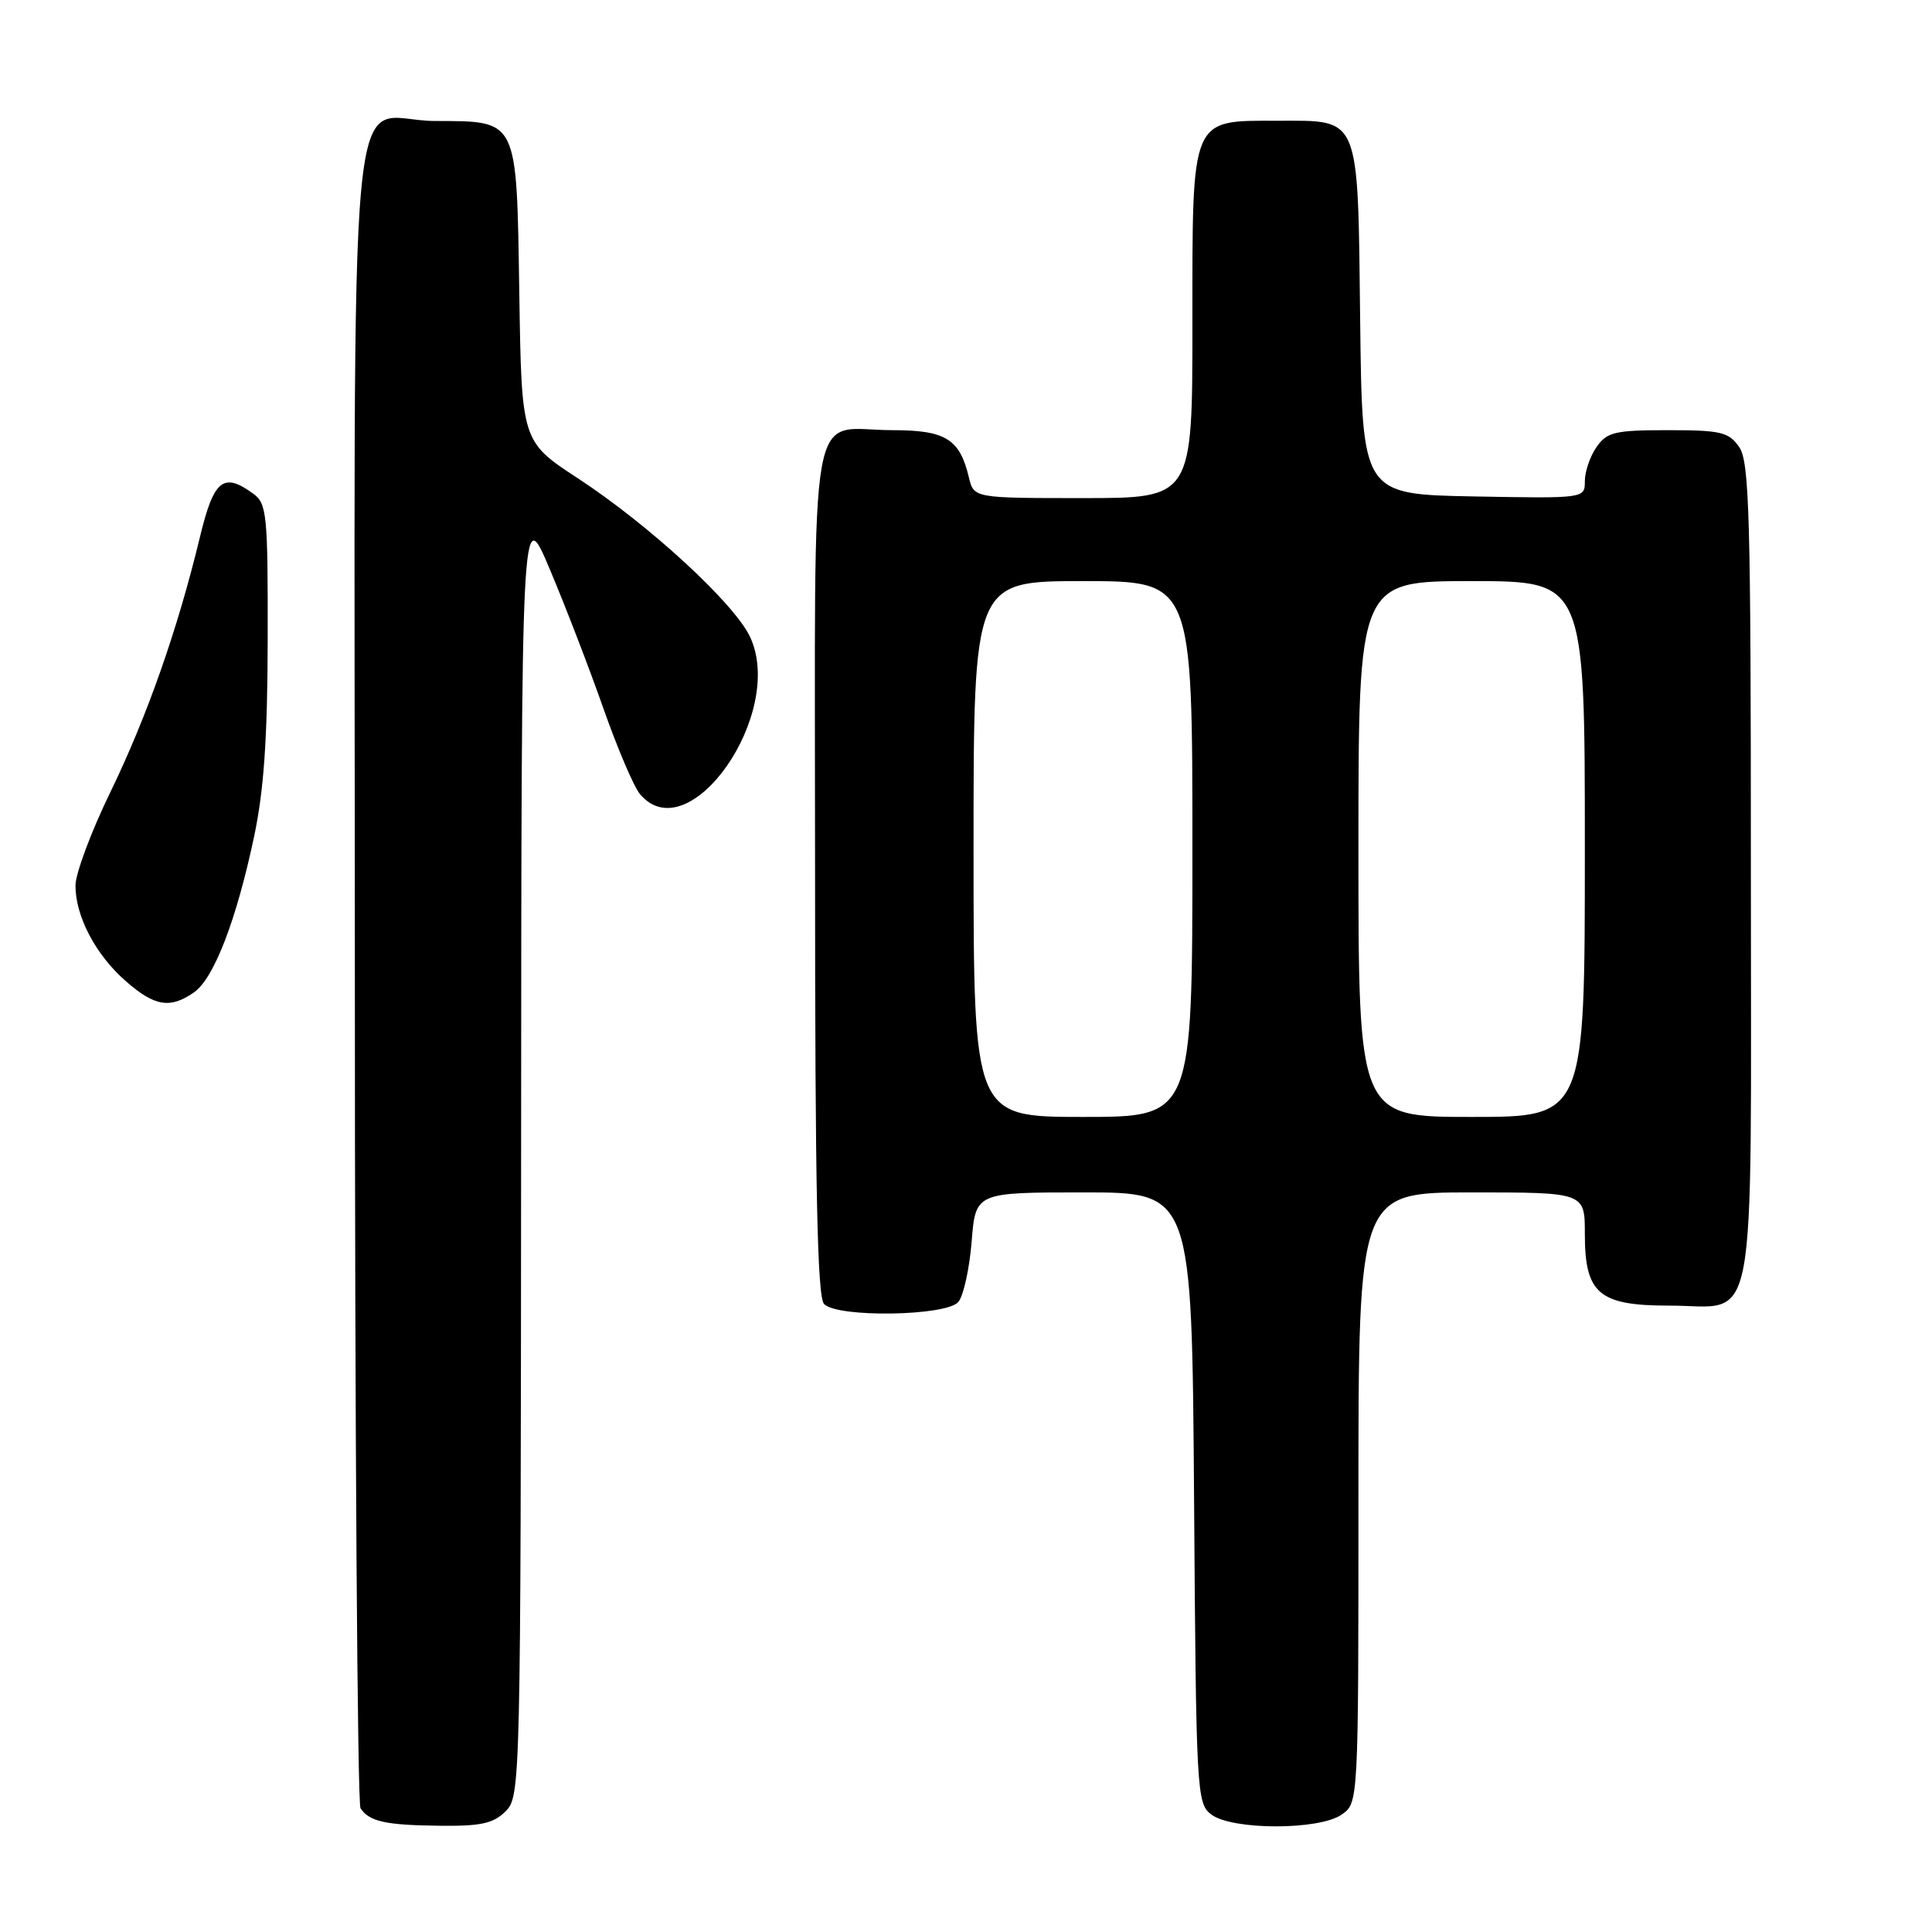 <?xml version="1.0" encoding="UTF-8" standalone="no"?>
<!DOCTYPE svg PUBLIC "-//W3C//DTD SVG 1.1//EN" "http://www.w3.org/Graphics/SVG/1.1/DTD/svg11.dtd" >
<svg xmlns="http://www.w3.org/2000/svg" xmlns:xlink="http://www.w3.org/1999/xlink" version="1.1" viewBox="0 0 256 256">
 <g >
 <path fill="currentColor"
d=" M 67.00 240.00 C 68.97 238.03 69.00 236.63 69.05 152.25 C 69.09 66.50 69.09 66.50 72.88 75.50 C 74.97 80.45 78.17 88.78 80.00 94.00 C 81.84 99.22 84.00 104.29 84.82 105.25 C 91.33 112.90 104.16 94.47 99.37 84.36 C 97.26 79.91 86.00 69.55 76.59 63.39 C 69.11 58.50 69.11 58.50 68.81 38.79 C 68.44 15.50 68.73 16.08 57.58 16.03 C 45.77 15.98 47.00 2.81 47.02 128.90 C 47.02 189.18 47.36 239.00 47.77 239.60 C 48.94 241.37 51.07 241.84 58.25 241.92 C 63.73 241.99 65.38 241.62 67.00 240.00 Z  M 177.78 240.44 C 180.00 238.89 180.00 238.89 180.00 198.44 C 180.00 158.00 180.00 158.00 195.00 158.00 C 210.00 158.00 210.00 158.00 210.00 163.50 C 210.00 171.42 211.86 173.00 221.17 173.00 C 233.02 173.00 232.00 178.42 232.00 115.57 C 232.00 68.20 231.81 61.17 230.44 59.22 C 229.06 57.25 228.02 57.00 221.00 57.00 C 213.98 57.00 212.94 57.25 211.56 59.22 C 210.70 60.44 210.00 62.48 210.00 63.75 C 210.00 66.05 210.00 66.05 195.25 65.78 C 180.50 65.50 180.50 65.50 180.23 42.56 C 179.91 15.03 180.31 16.00 169.35 16.00 C 157.68 16.00 158.00 15.23 158.00 43.00 C 158.00 66.00 158.00 66.00 143.52 66.00 C 129.04 66.00 129.04 66.00 128.38 63.25 C 127.18 58.17 125.29 57.00 118.28 57.00 C 106.91 57.00 108.00 50.79 108.00 115.34 C 108.00 157.76 108.30 171.90 109.20 172.80 C 111.03 174.63 125.43 174.39 126.99 172.51 C 127.67 171.69 128.46 168.09 128.75 164.51 C 129.27 158.00 129.27 158.00 143.60 158.00 C 157.93 158.00 157.93 158.00 158.22 198.46 C 158.49 237.57 158.57 238.97 160.50 240.43 C 163.27 242.52 174.80 242.53 177.78 240.44 Z  M 25.71 131.49 C 28.35 129.64 31.32 121.94 33.67 110.85 C 34.97 104.69 35.45 97.82 35.47 84.67 C 35.50 68.15 35.36 66.73 33.56 65.42 C 29.58 62.51 28.32 63.55 26.47 71.25 C 23.54 83.41 19.45 95.03 14.61 104.99 C 12.07 110.21 10.00 115.77 10.00 117.34 C 10.00 121.42 12.67 126.51 16.65 129.99 C 20.48 133.36 22.55 133.70 25.71 131.49 Z  M 129.00 112.50 C 129.00 77.00 129.00 77.00 143.50 77.00 C 158.00 77.00 158.00 77.00 158.00 112.50 C 158.00 148.00 158.00 148.00 143.50 148.00 C 129.00 148.00 129.00 148.00 129.00 112.50 Z  M 180.00 112.50 C 180.00 77.00 180.00 77.00 195.00 77.00 C 210.00 77.00 210.00 77.00 210.00 112.50 C 210.00 148.00 210.00 148.00 195.00 148.00 C 180.00 148.00 180.00 148.00 180.00 112.50 Z "/>
</g>
</svg>